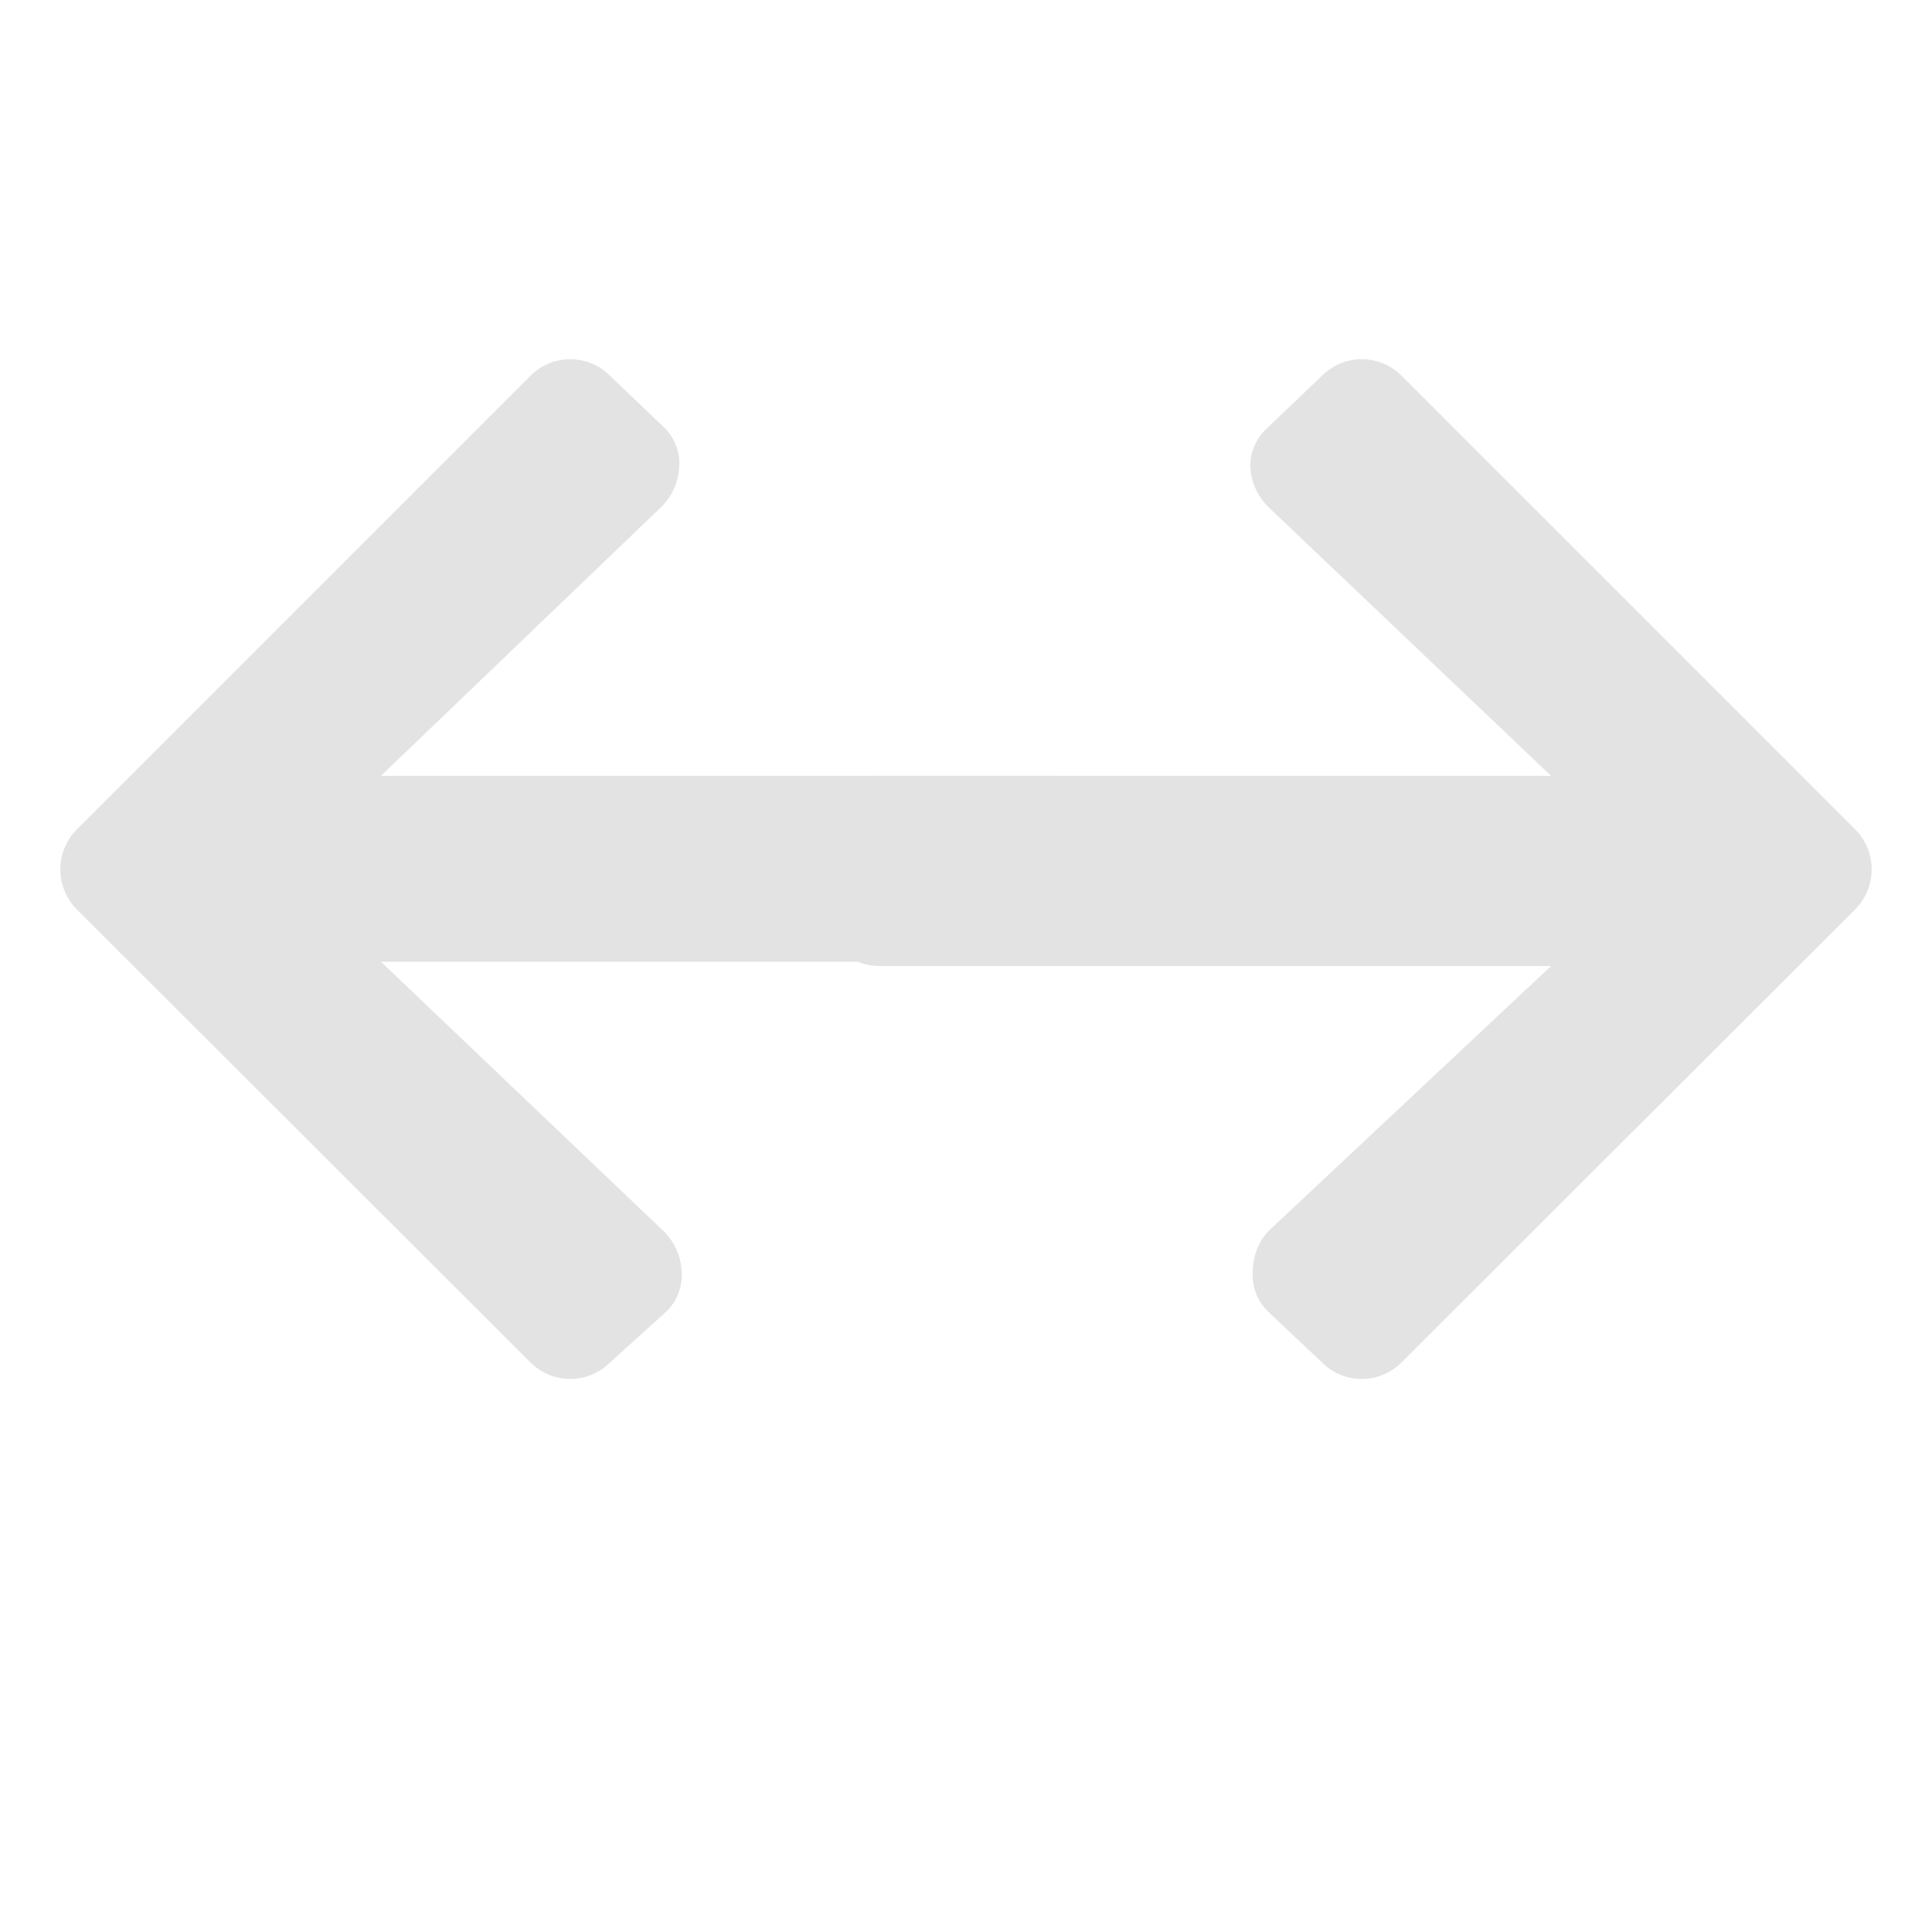 <svg id="Calque_1" data-name="Calque 1" xmlns="http://www.w3.org/2000/svg" viewBox="0 0 32 32"><defs><style>.cls-1{fill:#e3e3e3;}</style></defs><title>switch_l</title><path class="cls-1" d="M10.1,22.57a.93.93,0,0,1-1.31,0L1.27,15.06a.94.94,0,0,1,0-1.32L8.79,6.22a.93.93,0,0,1,1.31,0l.9.86a.84.84,0,0,1,.25.66,1,1,0,0,1-.29.65L6.31,12.85H17.43a.89.89,0,0,1,.65.27.87.87,0,0,1,.28.66V15a.87.87,0,0,1-.28.66.89.89,0,0,1-.65.27H6.31L11,20.4a1,1,0,0,1,.29.66.84.84,0,0,1-.25.66Z"/><path class="cls-1" d="M21,21.72a.84.84,0,0,1-.25-.66A1,1,0,0,1,21,20.4L25.69,16H14.57a.89.89,0,0,1-.65-.27.87.87,0,0,1-.28-.66V13.78a.87.87,0,0,1,.28-.66.89.89,0,0,1,.65-.27H25.69L21,8.39a1,1,0,0,1-.29-.65A.84.84,0,0,1,21,7.08l.9-.86a.93.93,0,0,1,1.31,0l7.52,7.52a.94.94,0,0,1,0,1.32l-7.52,7.51a.93.93,0,0,1-1.31,0Z"/></svg>